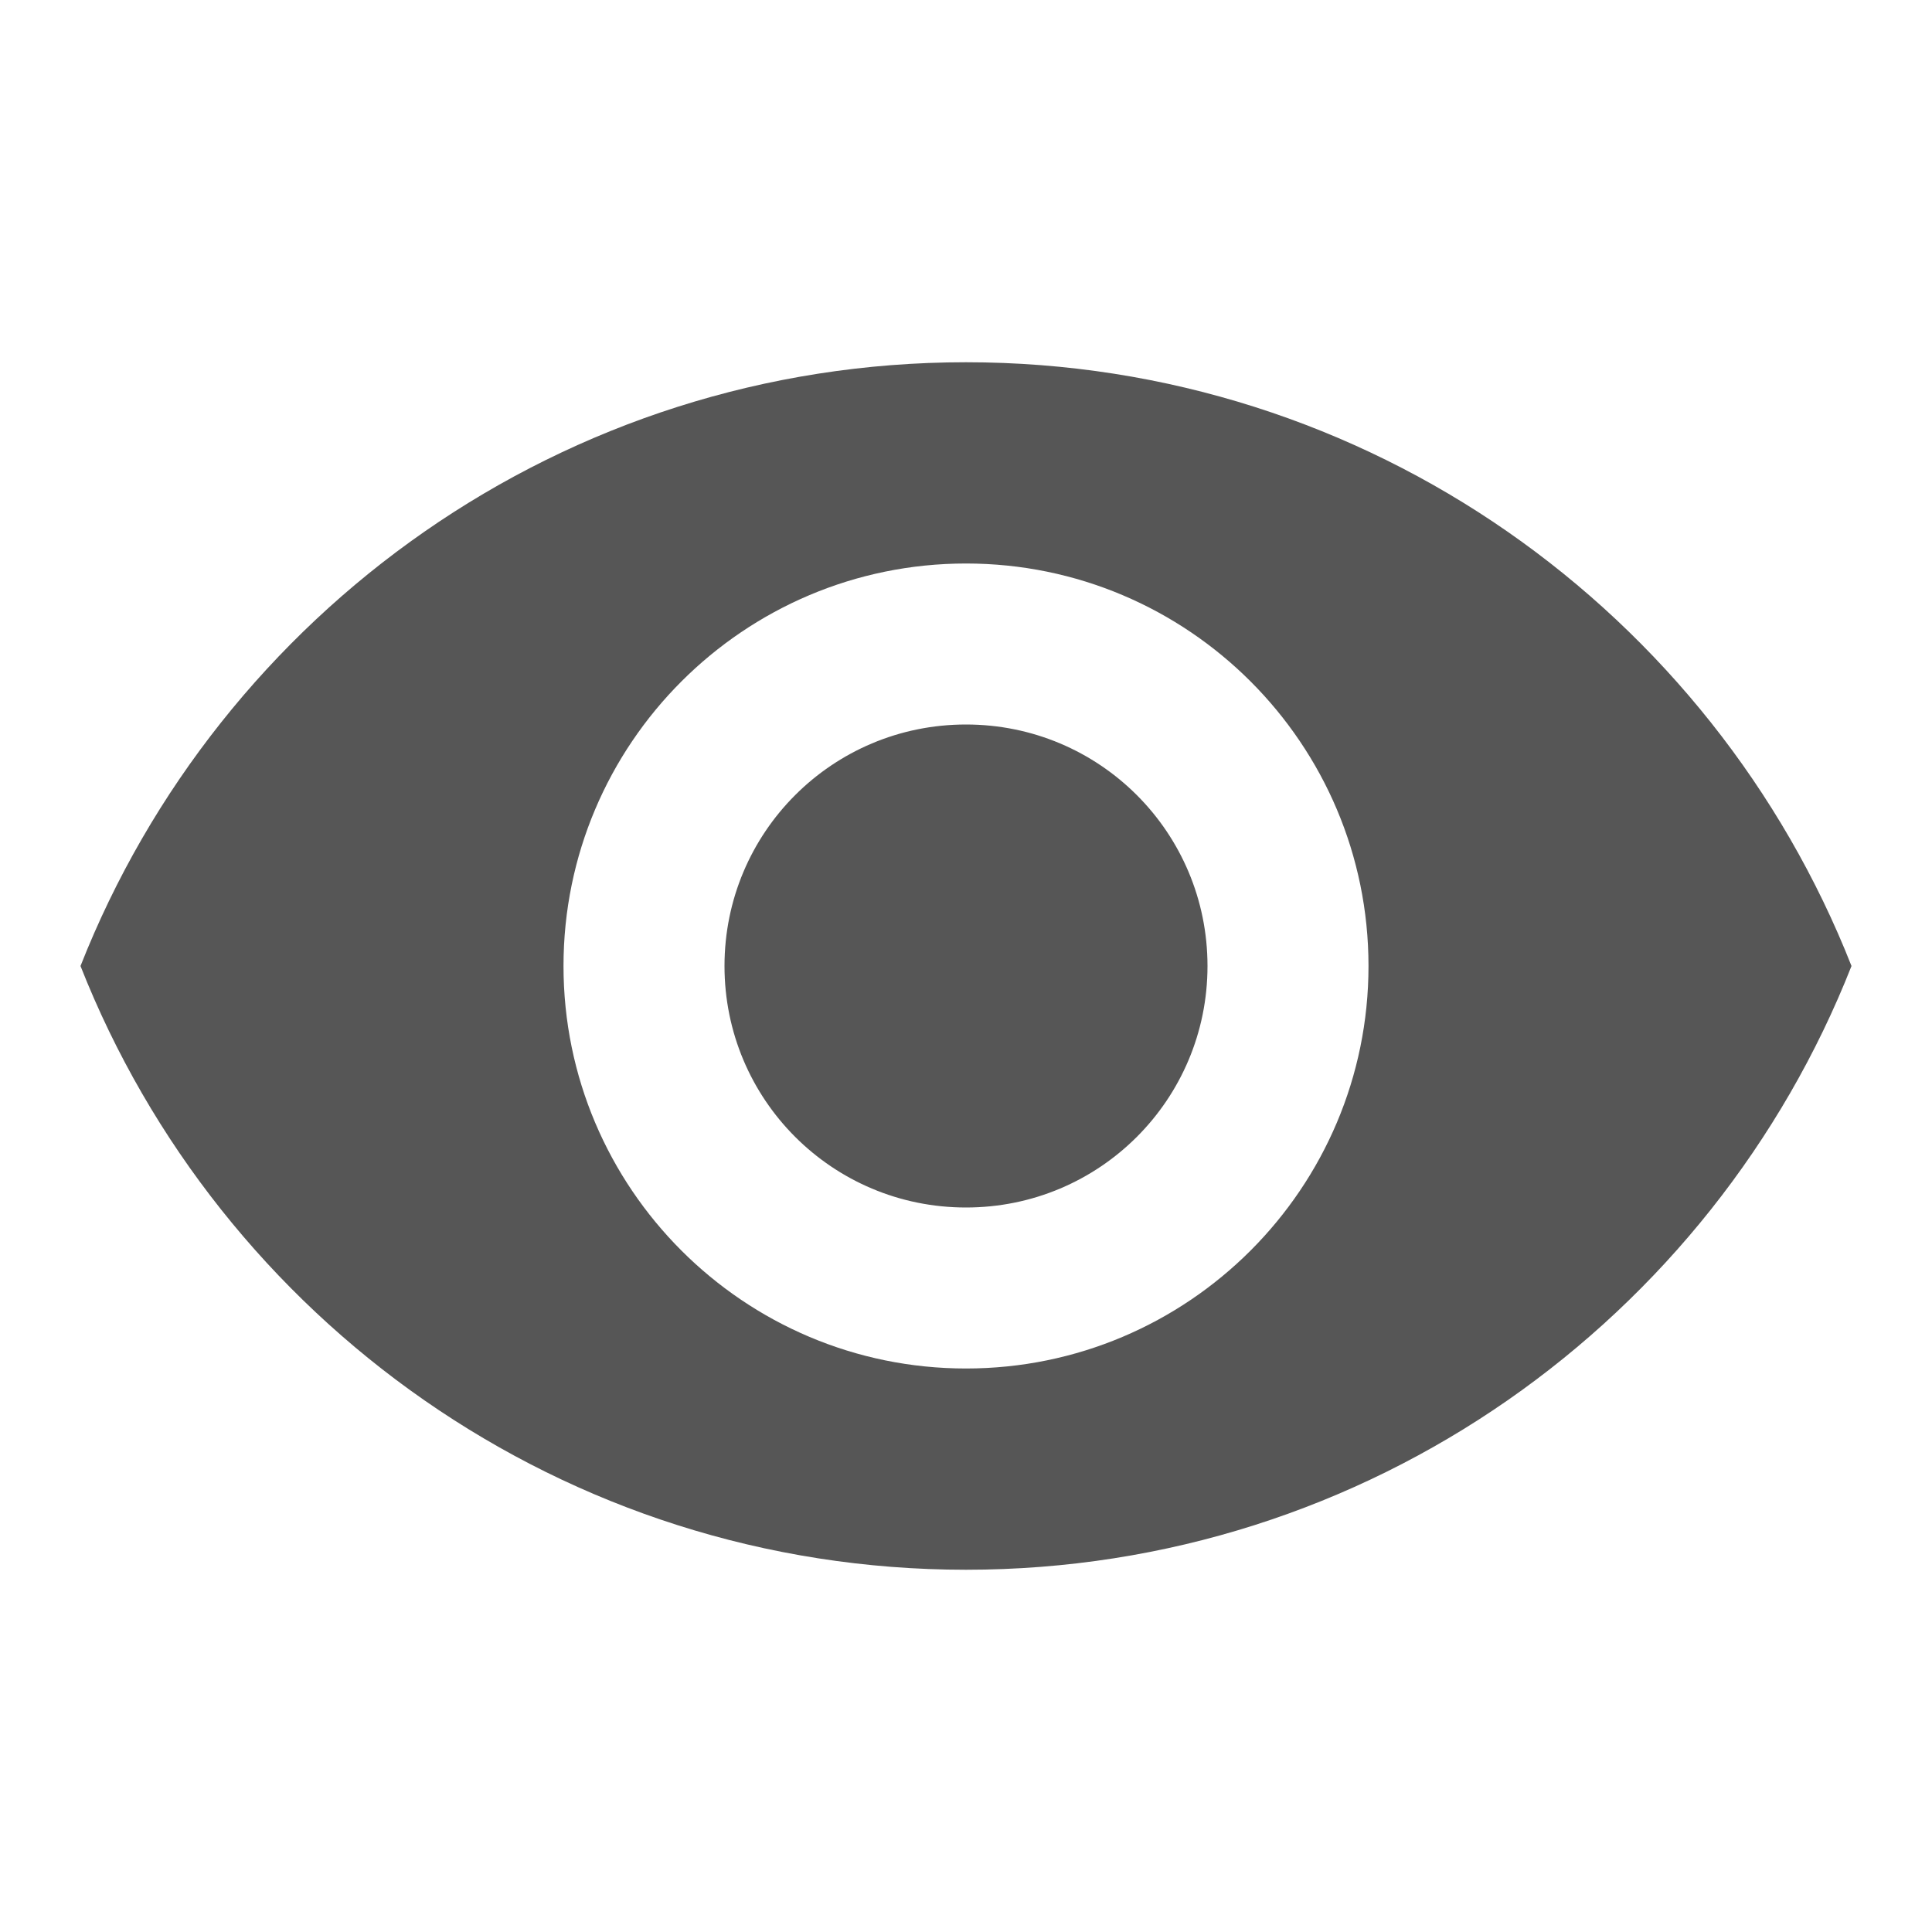 <svg xmlns="http://www.w3.org/2000/svg" width="24" height="24" viewBox="0 0 24 24">
  <style>
    path {
      color: rgb(86, 86, 86);
    }
    @media (prefers-color-scheme: dark) {
      path {
        color: rgb(197, 197, 197);
      }
    }
  </style>
  <path d="M0 0h24v24H0z" fill="none"/>
  <path fill="currentColor" d="M12 4.5C7 4.5 2.73 7.61 1 12c1.73 4.39 6 7.5 11 7.5s9.27-3.11 11-7.5c-1.73-4.39-6-7.5-11-7.5zM12 17c-2.76 0-5-2.24-5-5s2.24-5 5-5 5 2.24 5 5-2.24 5-5 5zm0-8c-1.66 0-3 1.34-3 3s1.34 3 3 3 3-1.34 3-3-1.34-3-3-3z"/>
</svg>

